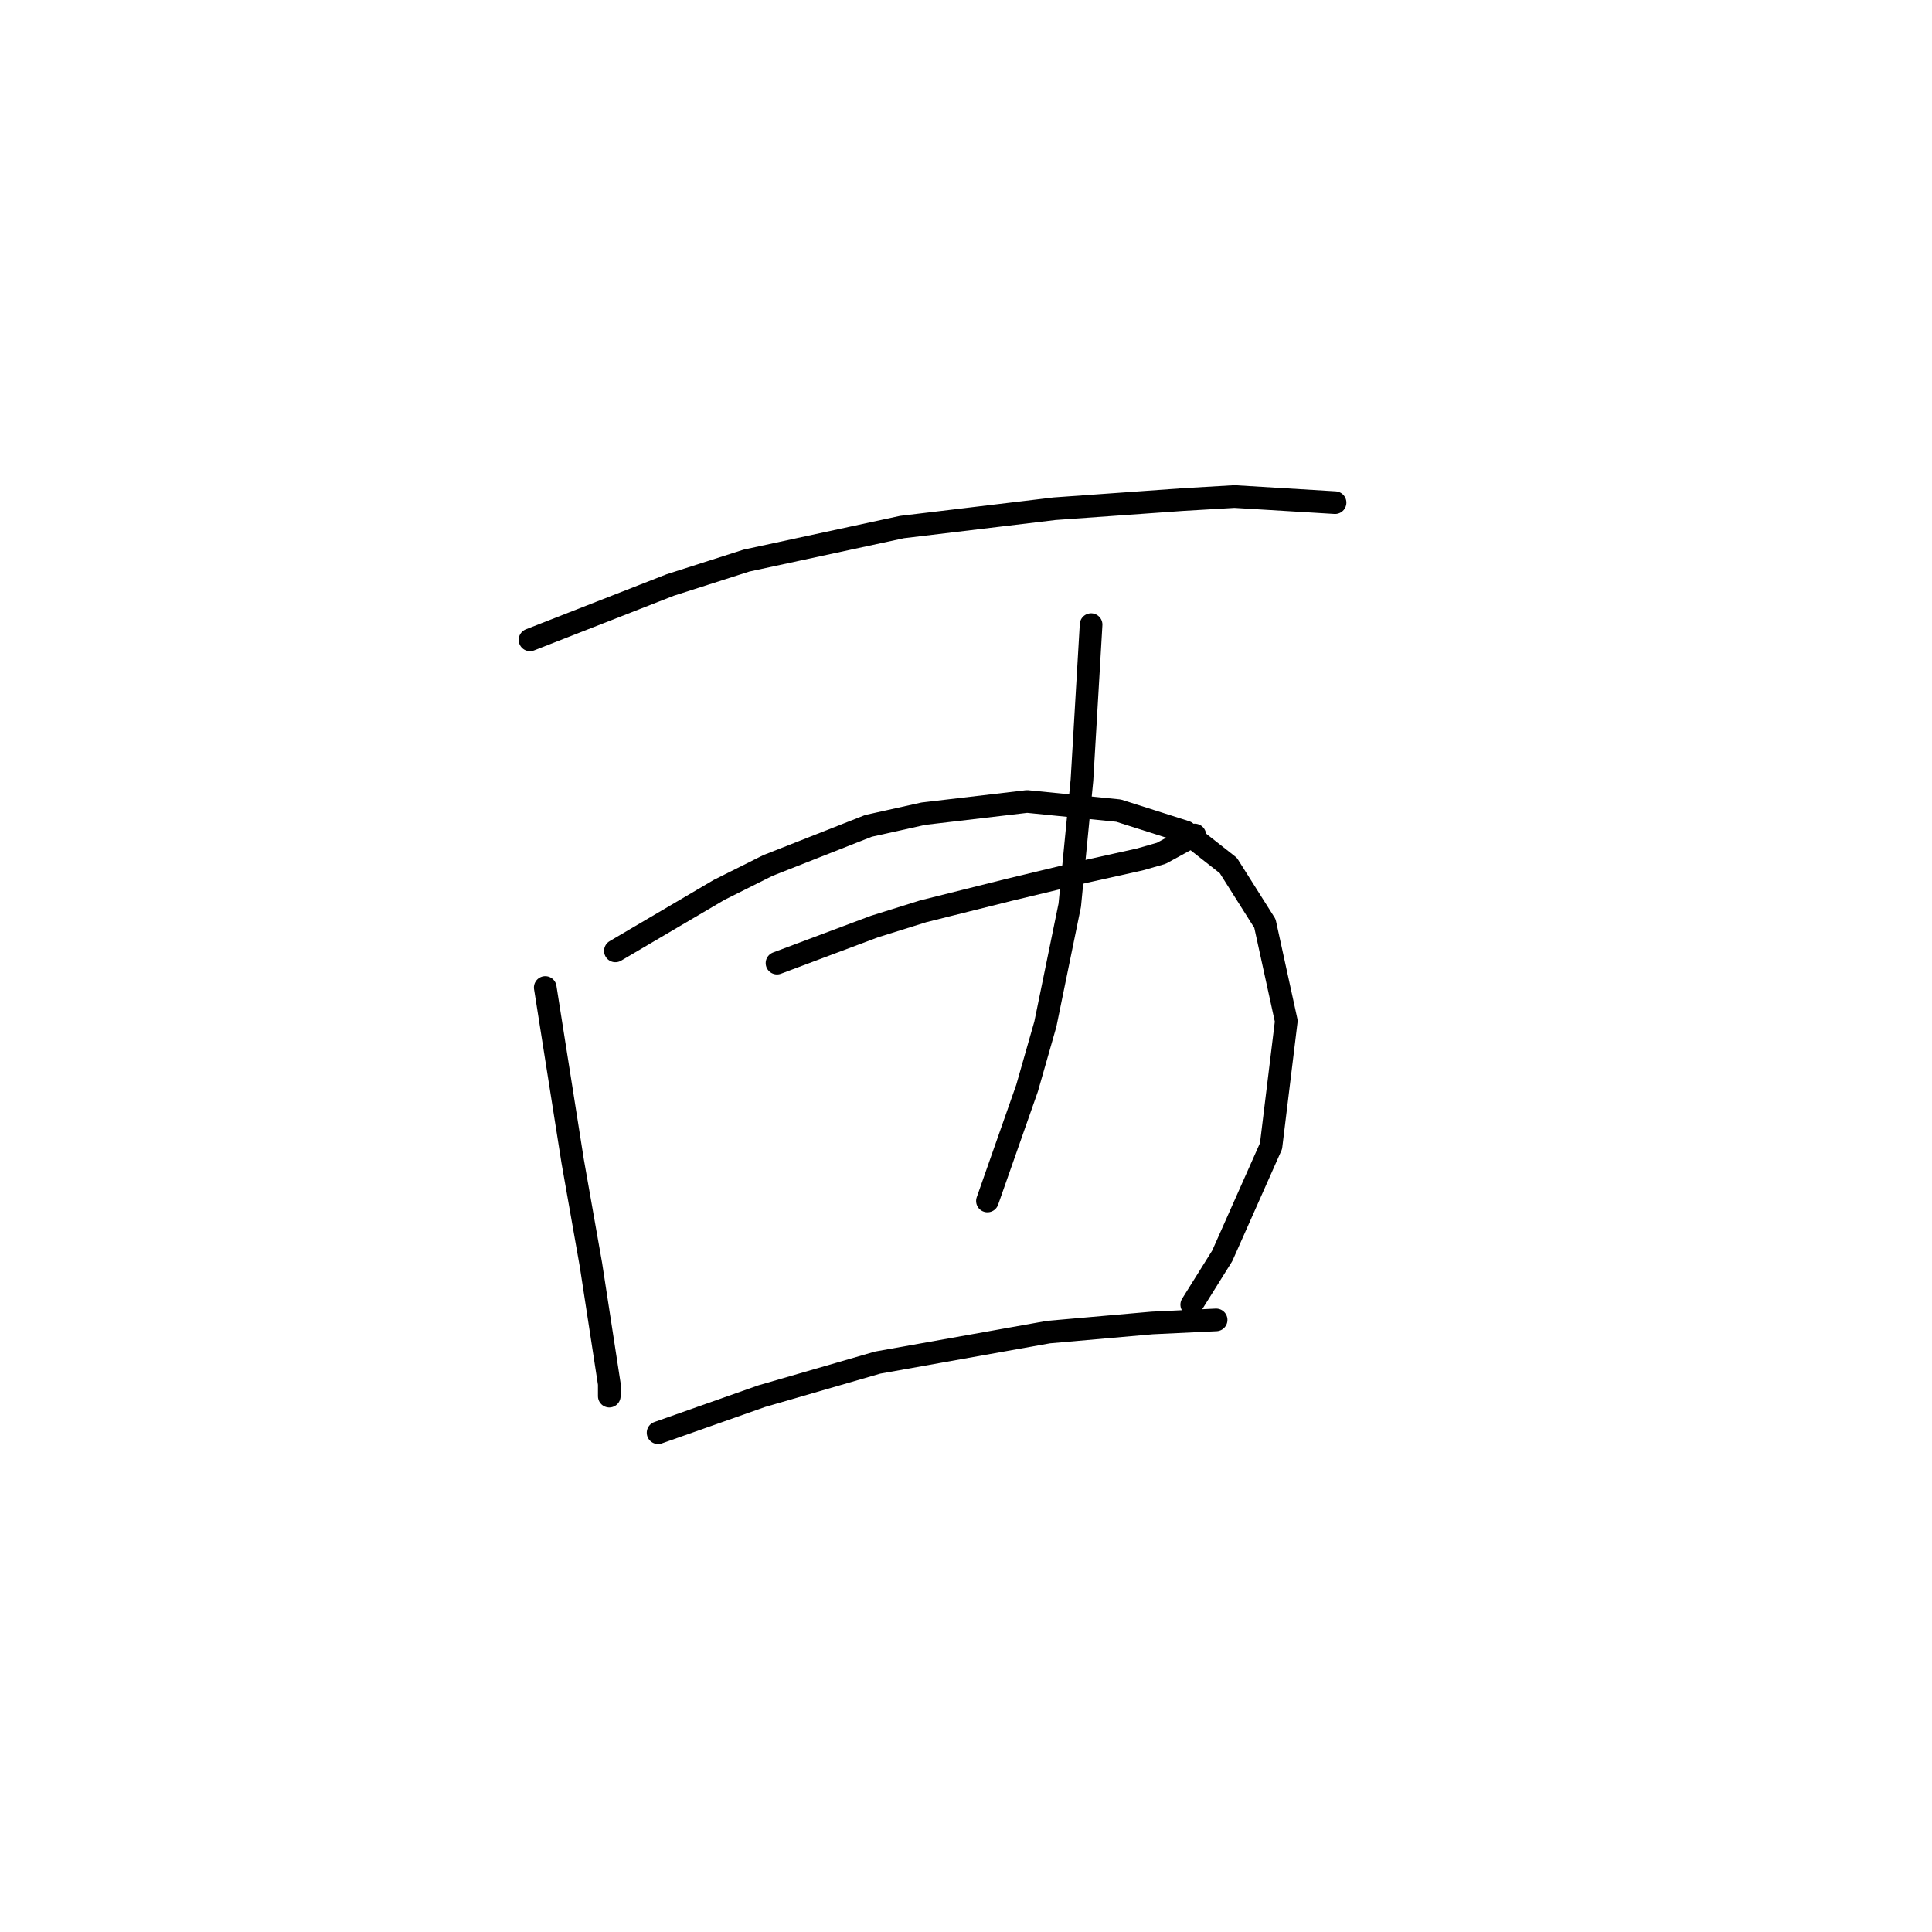 <?xml version="1.0" standalone="no"?>
    <svg width="256" height="256" xmlns="http://www.w3.org/2000/svg" version="1.1">
    <polyline stroke="black" stroke-width="3" stroke-linecap="round" fill="transparent" stroke-linejoin="round" points="70.226 84.784 79.52 81.147 88.814 77.511 98.916 74.278 119.524 69.833 139.728 67.408 156.7 66.196 163.569 65.792 176.904 66.6 176.904 66.6 " />
        <polyline stroke="black" stroke-width="3" stroke-linecap="round" fill="transparent" stroke-linejoin="round" points="72.247 130.849 73.459 138.527 74.671 146.205 75.883 153.882 77.096 160.752 78.308 167.621 79.924 178.127 80.732 183.38 80.732 184.997 80.732 184.997 " />
        <polyline stroke="black" stroke-width="3" stroke-linecap="round" fill="transparent" stroke-linejoin="round" points="81.54 126 88.41 121.96 95.279 117.919 101.745 114.686 115.079 109.433 122.353 107.817 136.092 106.2 148.214 107.413 157.104 110.241 162.761 114.686 167.61 122.364 170.439 135.294 168.418 151.862 161.953 166.409 157.912 172.874 157.912 172.874 " />
        <polyline stroke="black" stroke-width="3" stroke-linecap="round" fill="transparent" stroke-linejoin="round" points="102.957 127.617 109.422 125.192 115.887 122.768 122.353 120.747 133.667 117.919 143.769 115.494 151.043 113.878 153.871 113.07 158.316 110.645 158.316 110.645 " />
        <polyline stroke="black" stroke-width="3" stroke-linecap="round" fill="transparent" stroke-linejoin="round" points="144.577 82.764 144.173 89.633 143.769 96.502 143.365 103.372 141.749 119.939 138.516 135.698 136.092 144.184 130.839 159.135 130.839 159.135 " />
        <polyline stroke="black" stroke-width="3" stroke-linecap="round" fill="transparent" stroke-linejoin="round" points="87.198 189.845 94.067 187.421 100.936 184.997 116.292 180.552 138.92 176.511 152.659 175.299 161.145 174.894 161.145 174.894 " />
        </svg>